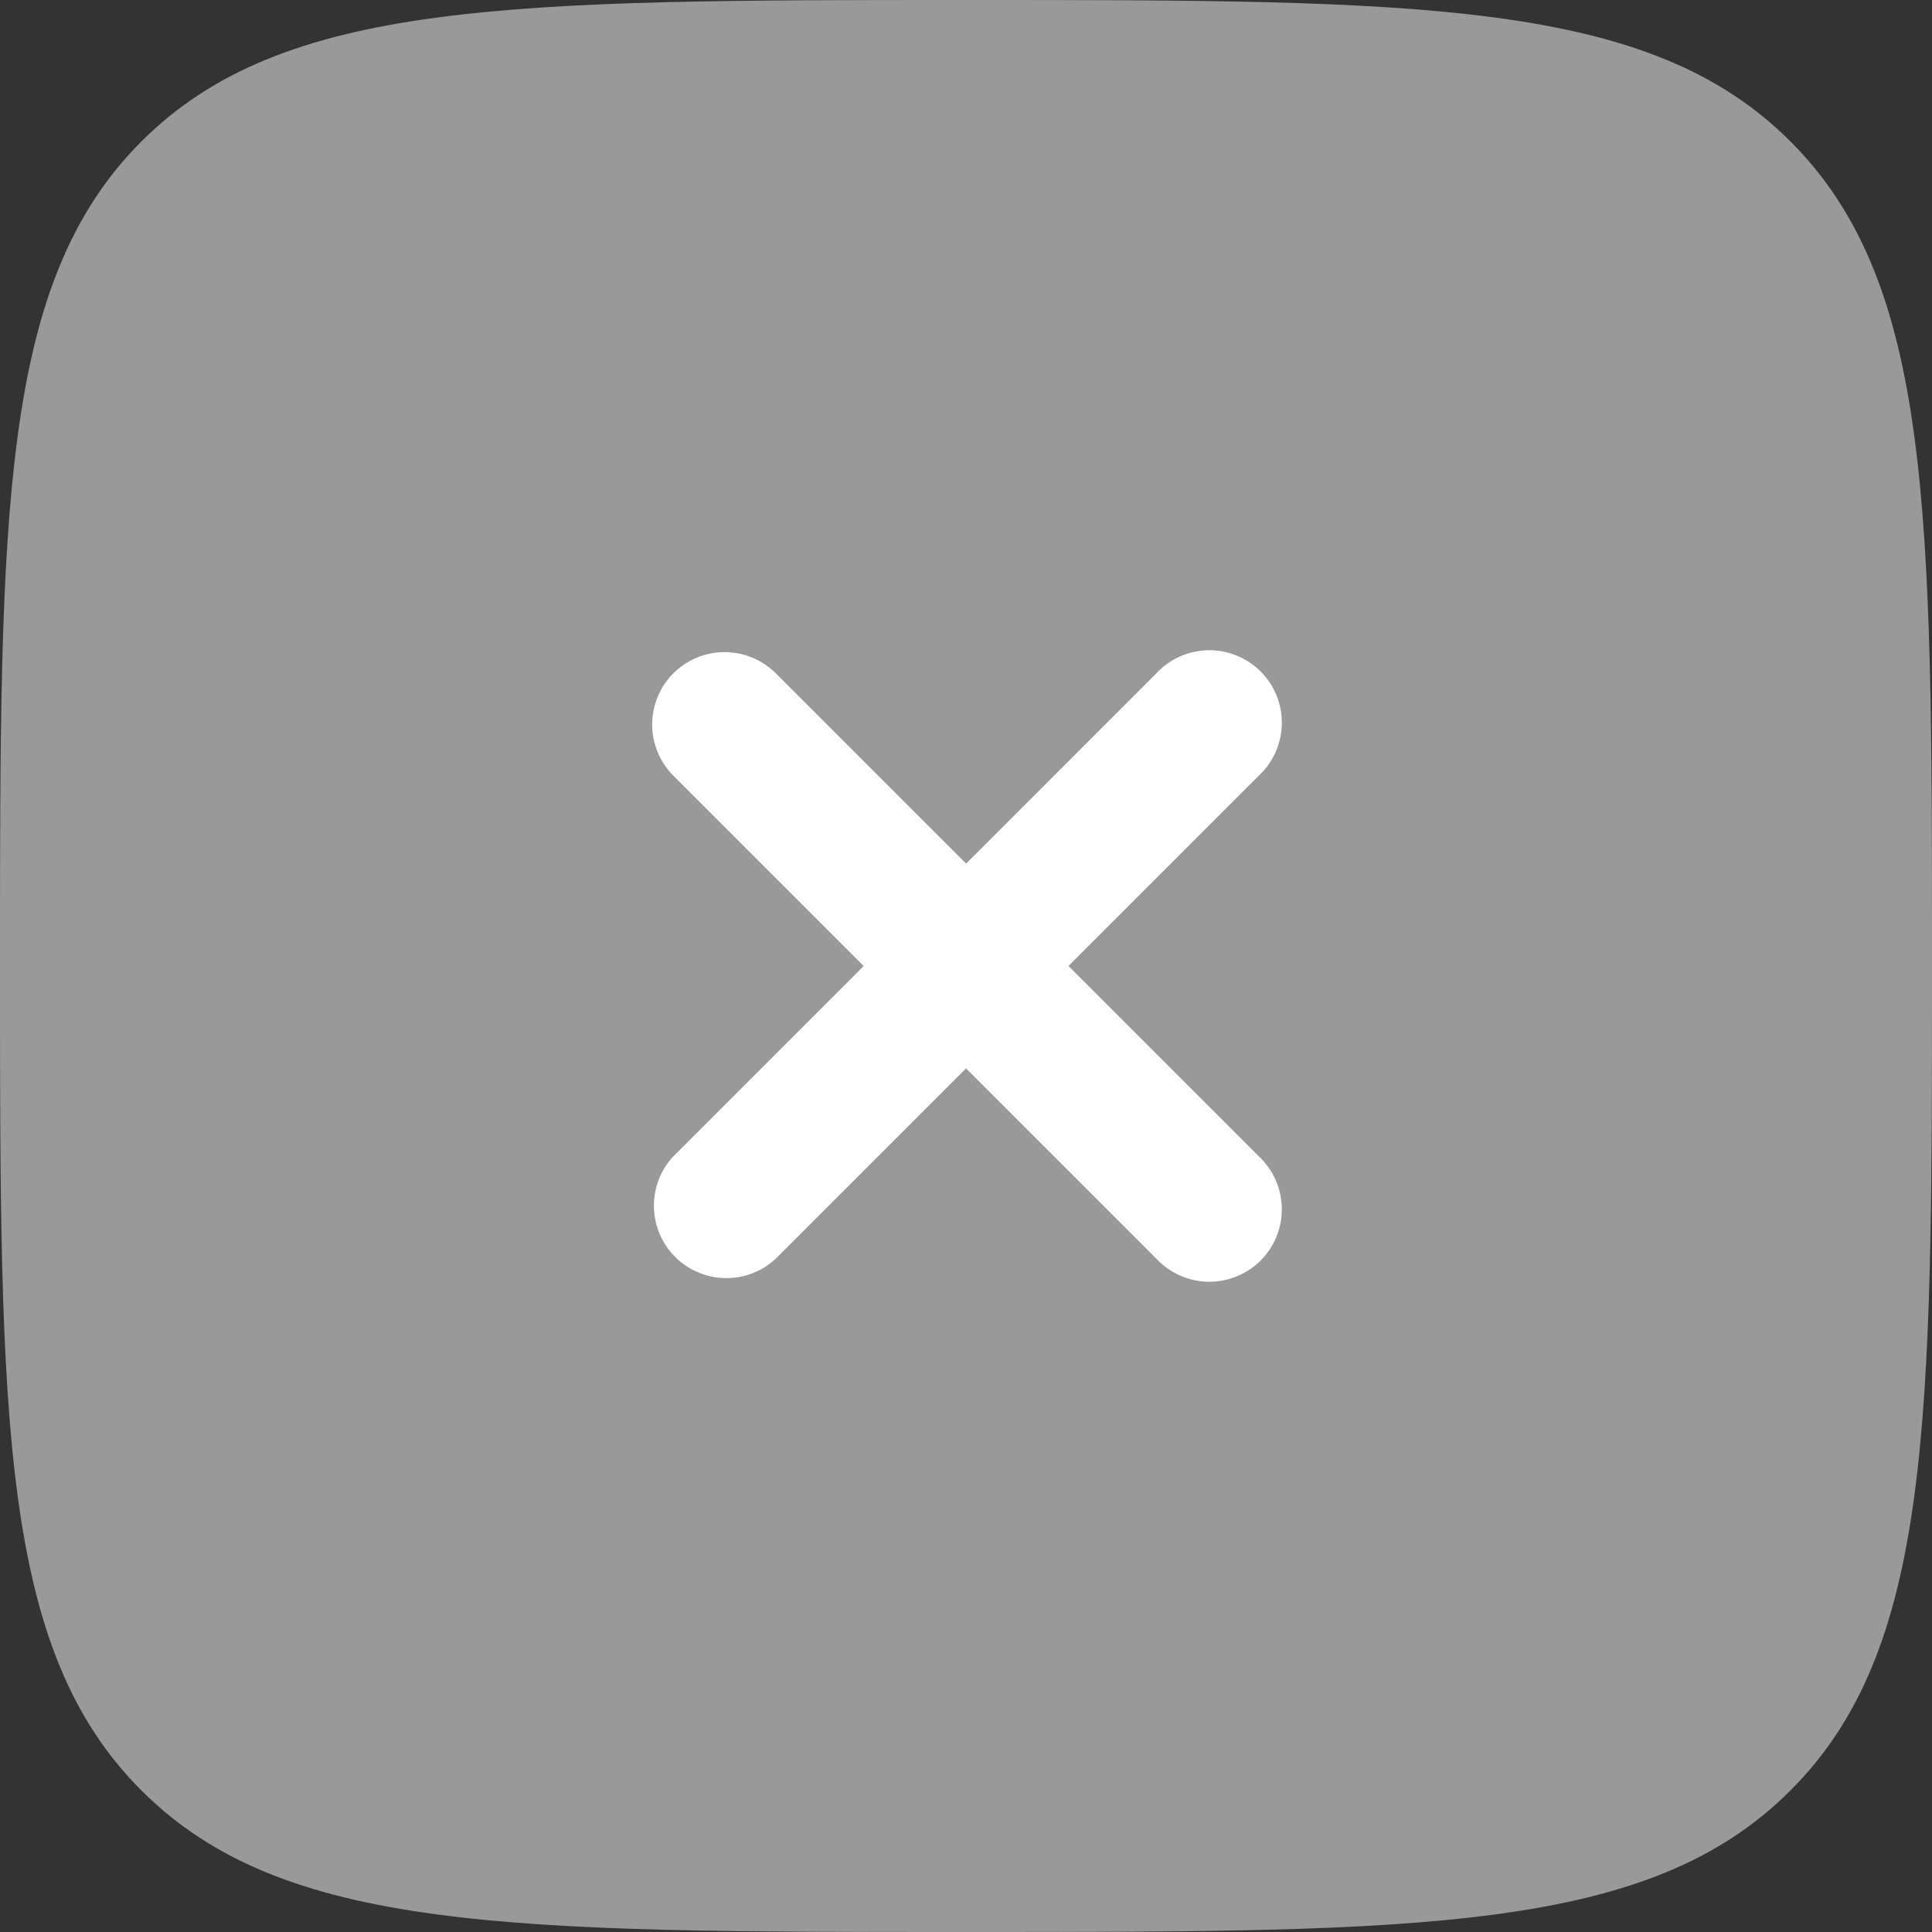 <svg width="30" height="30" viewBox="0 0 30 30" fill="none" xmlns="http://www.w3.org/2000/svg">
<rect x="0" y="0" width="30" height="30" fill="#333333" stroke="none"/>
<path opacity="0.5" d="M15 30C7.929 30 4.394 30 2.196 27.802C0 25.608 0 22.071 0 15C0 7.929 0 4.394 2.196 2.196C4.395 0 7.929 0 15 0C22.071 0 25.607 0 27.802 2.196C30 4.395 30 7.929 30 15C30 22.071 30 25.607 27.802 27.802C25.608 30 22.071 30 15 30Z" fill="white"/>
<path d="M10.456 10.455C10.667 10.244 10.953 10.126 11.251 10.126C11.549 10.126 11.835 10.244 12.046 10.455L15.001 13.41L17.956 10.455C18.059 10.344 18.183 10.256 18.321 10.194C18.459 10.133 18.608 10.1 18.759 10.097C18.91 10.094 19.06 10.122 19.2 10.179C19.34 10.235 19.468 10.319 19.575 10.426C19.681 10.533 19.766 10.66 19.822 10.8C19.879 10.94 19.907 11.091 19.904 11.242C19.901 11.393 19.868 11.542 19.807 11.68C19.745 11.818 19.657 11.942 19.546 12.045L16.591 15L19.546 17.955C19.657 18.058 19.745 18.182 19.807 18.32C19.868 18.458 19.901 18.607 19.904 18.758C19.907 18.909 19.879 19.059 19.822 19.199C19.766 19.339 19.681 19.466 19.575 19.573C19.468 19.68 19.34 19.764 19.2 19.821C19.06 19.878 18.91 19.905 18.759 19.903C18.608 19.9 18.459 19.867 18.321 19.805C18.183 19.744 18.059 19.655 17.956 19.545L15.001 16.59L12.046 19.545C11.833 19.744 11.551 19.852 11.259 19.846C10.968 19.841 10.69 19.723 10.483 19.517C10.277 19.311 10.159 19.033 10.154 18.741C10.149 18.45 10.257 18.168 10.456 17.955L13.411 15L10.456 12.045C10.245 11.834 10.127 11.548 10.127 11.25C10.127 10.952 10.245 10.666 10.456 10.455Z" fill="white"/>
</svg>
